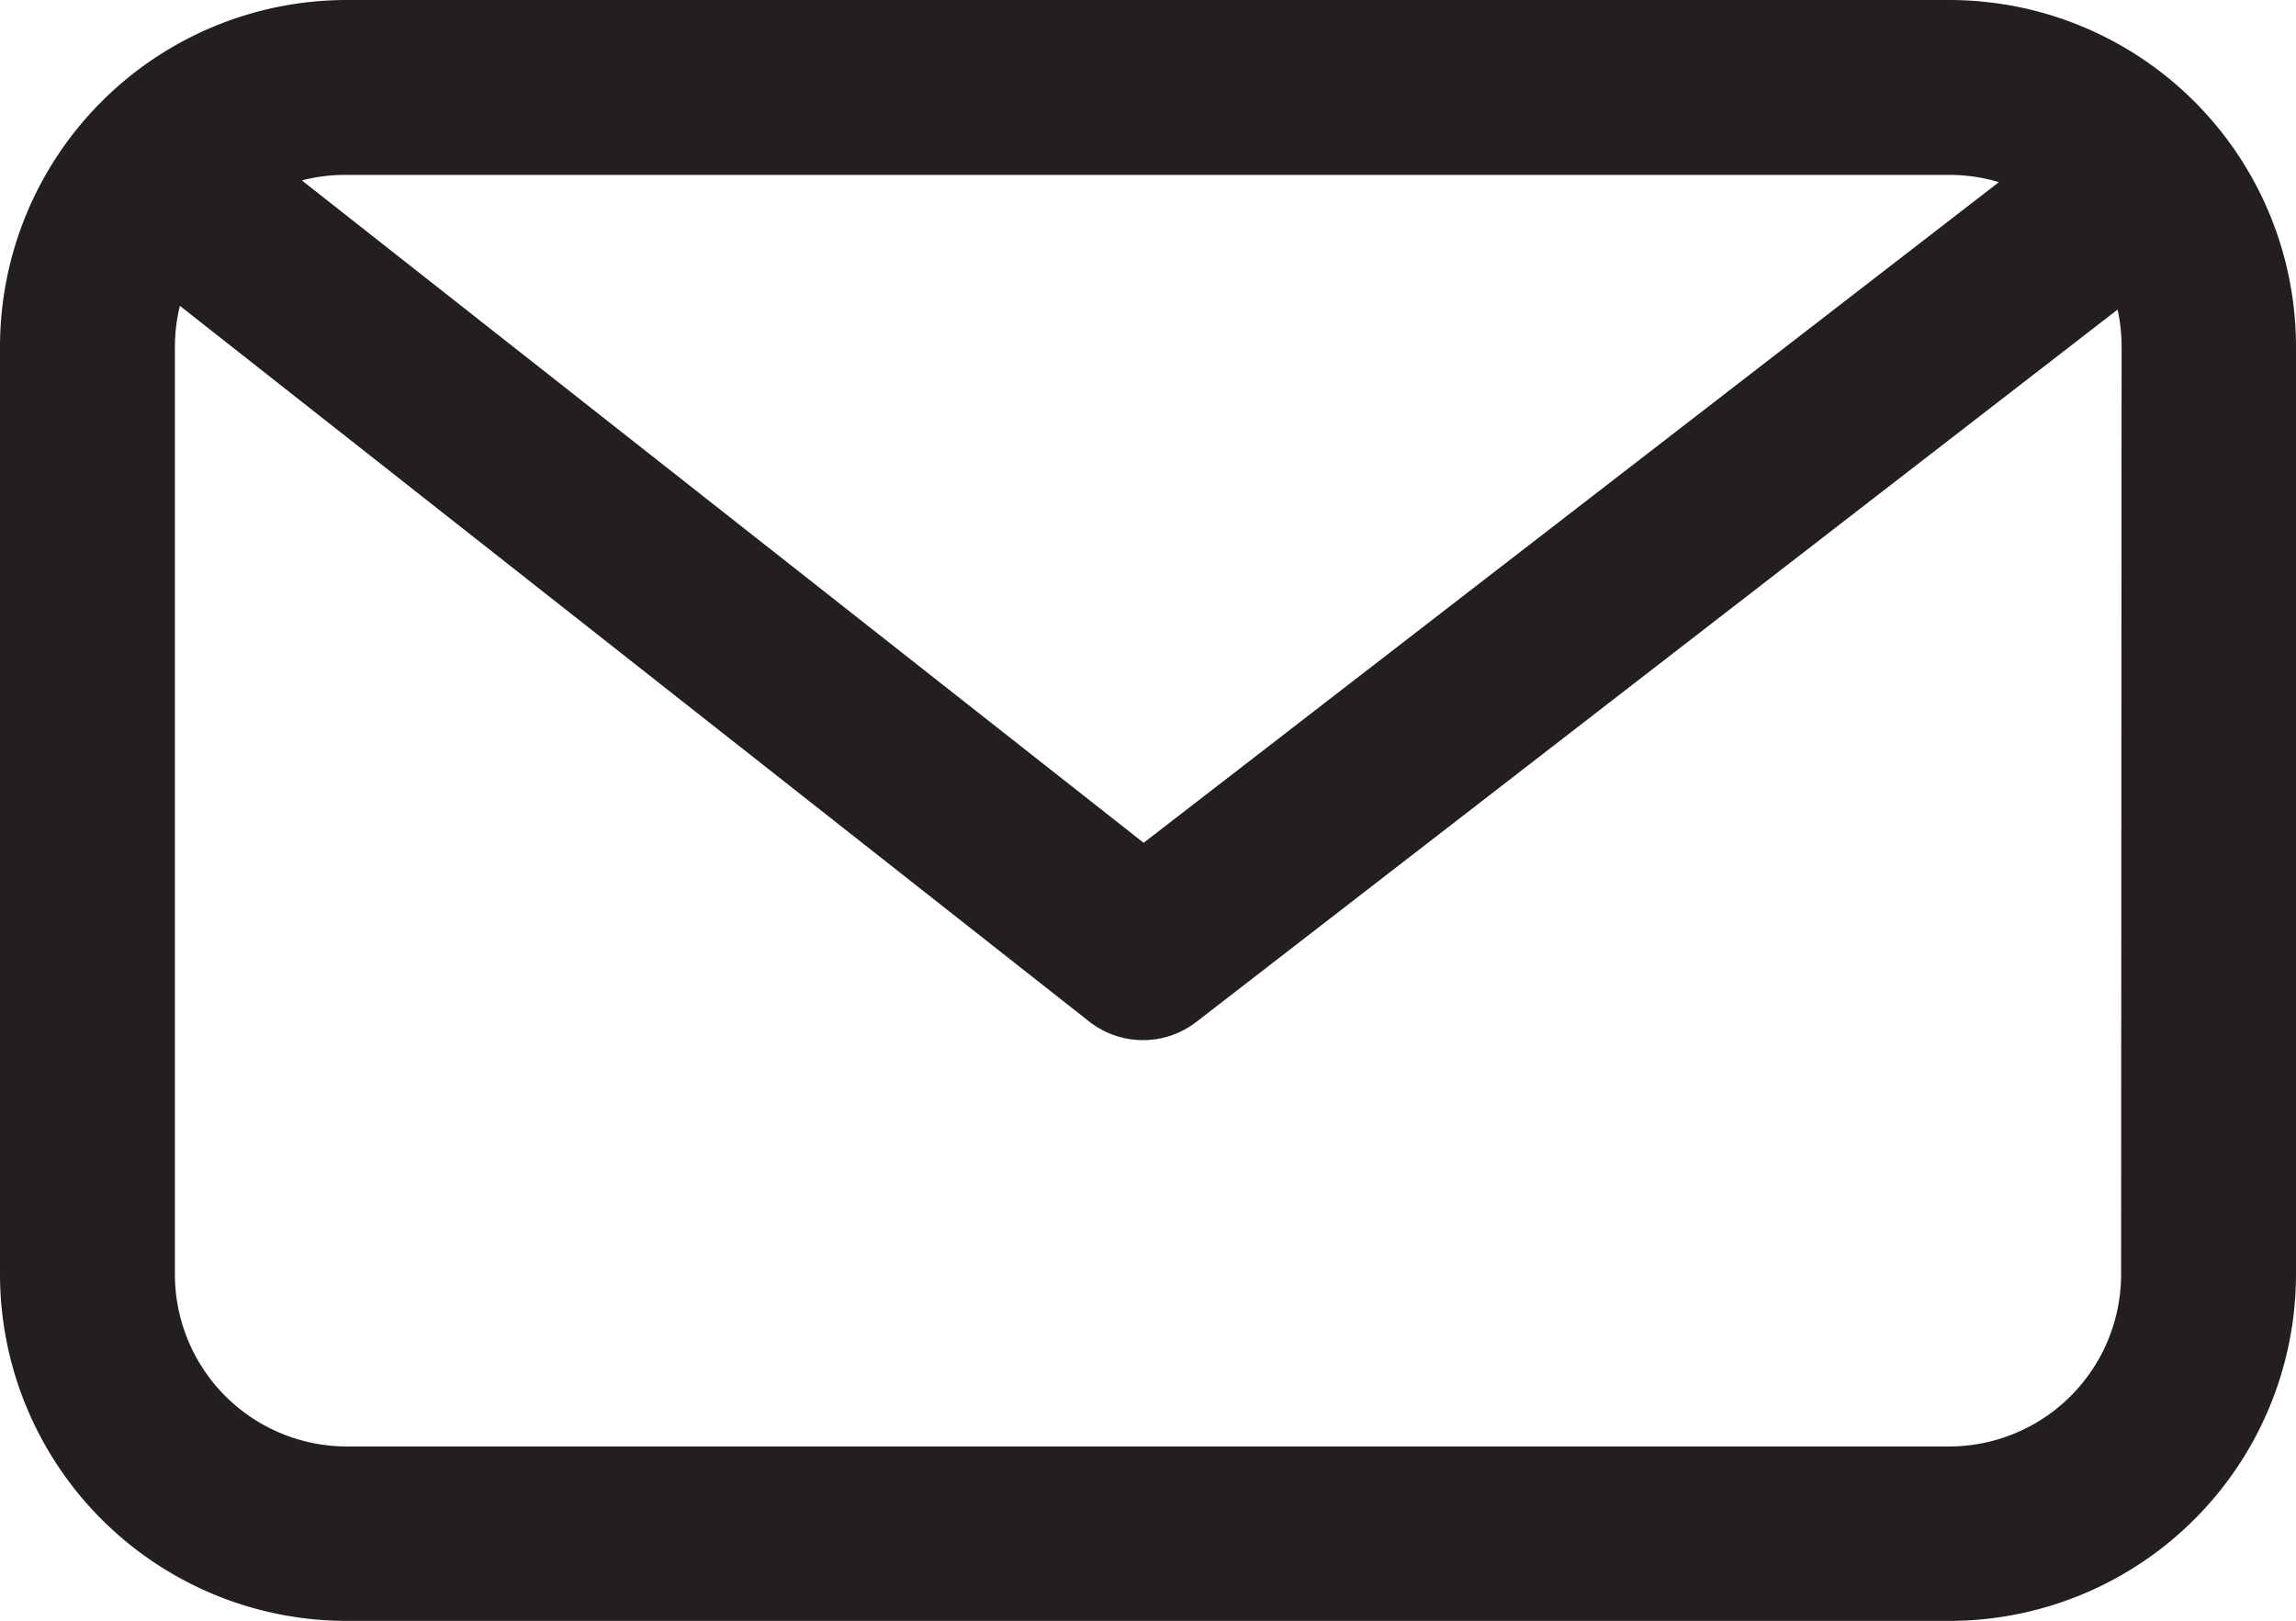 <svg xmlns="http://www.w3.org/2000/svg" viewBox="0 0 91.89 64.87"><defs><style>.cls-1{fill:#231f20}</style></defs><title>Email</title><path class="cls-1" d="M78 0H13.87A13.88 13.88 0 0 0 0 13.87V51a13.88 13.88 0 0 0 13.87 13.87H78A13.88 13.88 0 0 0 91.89 51V13.87A13.88 13.88 0 0 0 78 0zm0 7a6.88 6.88 0 0 1 2 .29L45.77 33.73 12.08 7.22A6.88 6.88 0 0 1 13.87 7zm6.89 44A6.89 6.89 0 0 1 78 57.89H13.87A6.89 6.89 0 0 1 7 51V13.87a6.89 6.89 0 0 1 .2-1.63l36.4 28.65a3.49 3.49 0 0 0 4.29 0l36.86-28.5a6.9 6.9 0 0 1 .16 1.48z"/></svg>